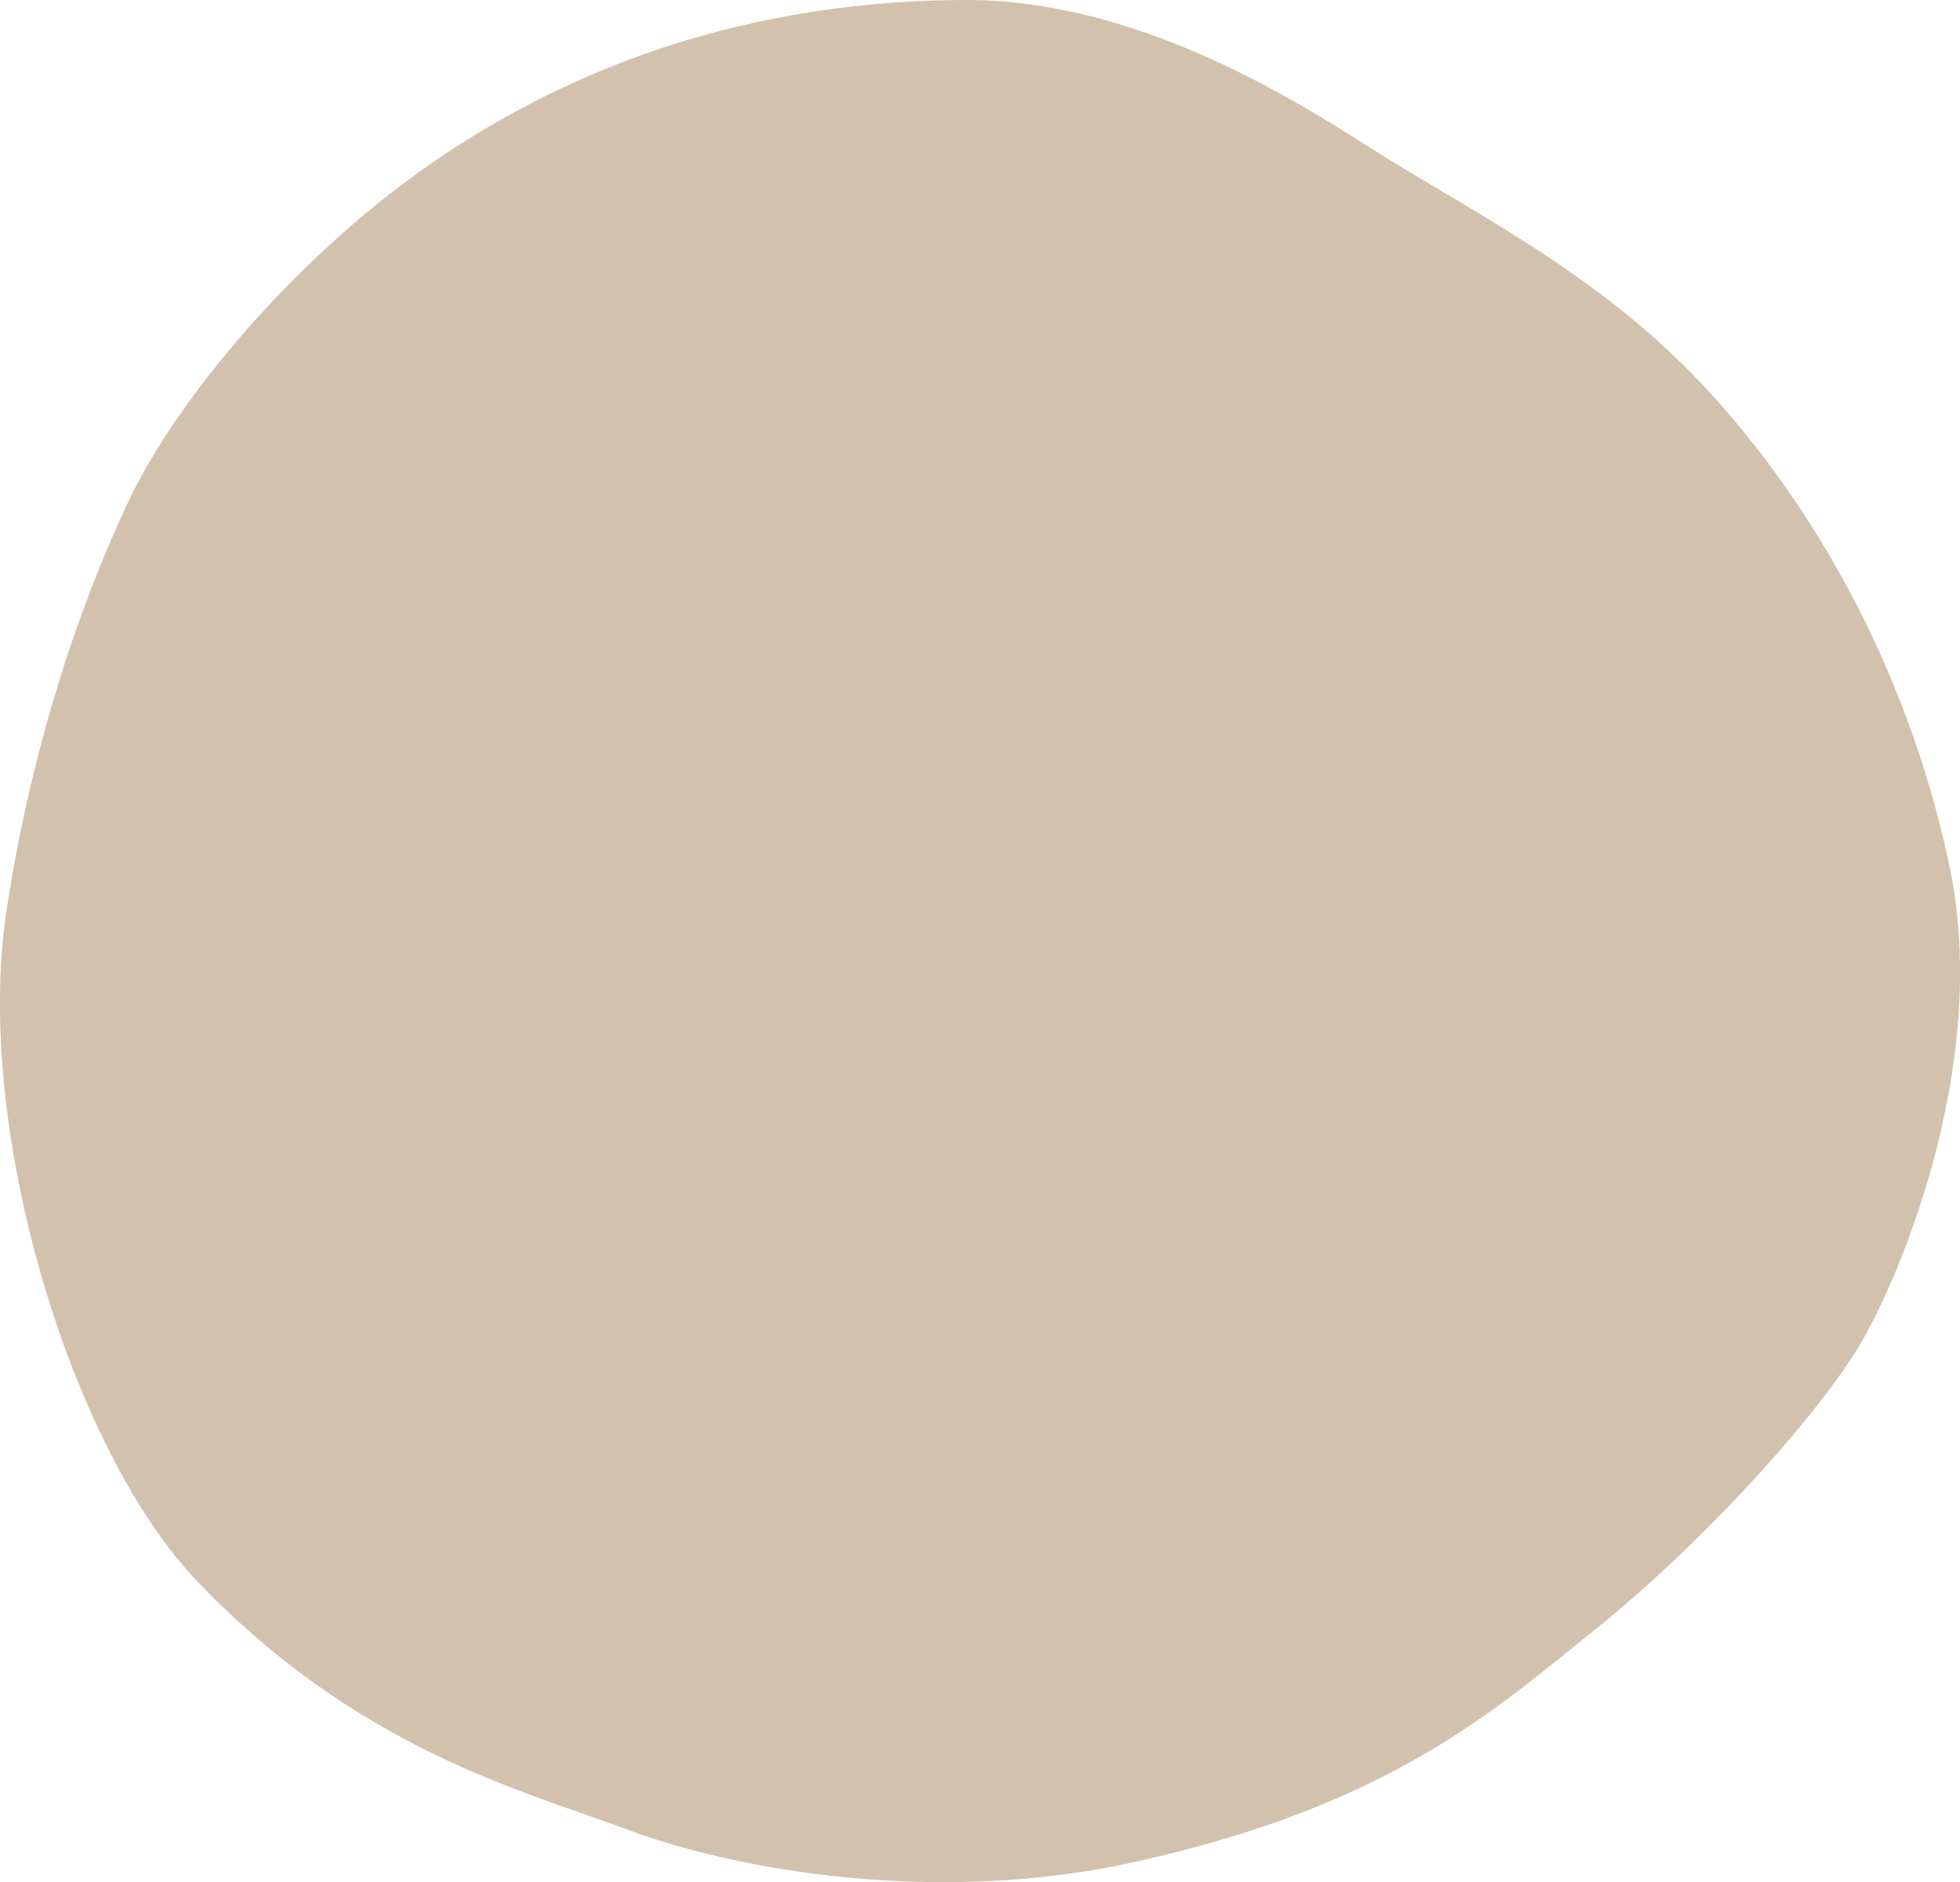 <?xml version="1.0" encoding="UTF-8"?>
<svg id="_レイヤー_2" data-name="レイヤー_2" xmlns="http://www.w3.org/2000/svg" viewBox="0 0 76 73">
  <defs>
    <style>
      .cls-1 {
        fill: #d2c1ad;
      }
    </style>
  </defs>
  <g id="_メインページ" data-name="メインページ">
    <path class="cls-1" d="M37.46,0c-9.59.02-16.54,3.32-21.25,6.7-4.71,3.38-9.28,8.6-11.27,12.83C2.15,25.5.83,31.43.24,35.4c-1.26,8.53,2.58,20.89,7.4,25.92,6.22,6.5,12.52,8.09,16.78,9.67,4.26,1.58,11.98,2.91,19.6,1.22,9.87-2.19,13.9-5.85,17.83-9.01,3.92-3.15,8.13-7.71,10.05-10.69,1.54-2.38,5.37-11.1,3.68-18.98-1.68-7.88-5.49-14.3-9.64-18.69-4.15-4.39-9.17-6.77-13-9.23C50.19,3.87,44.08-.01,37.46,0Z"/>
  </g>
</svg>